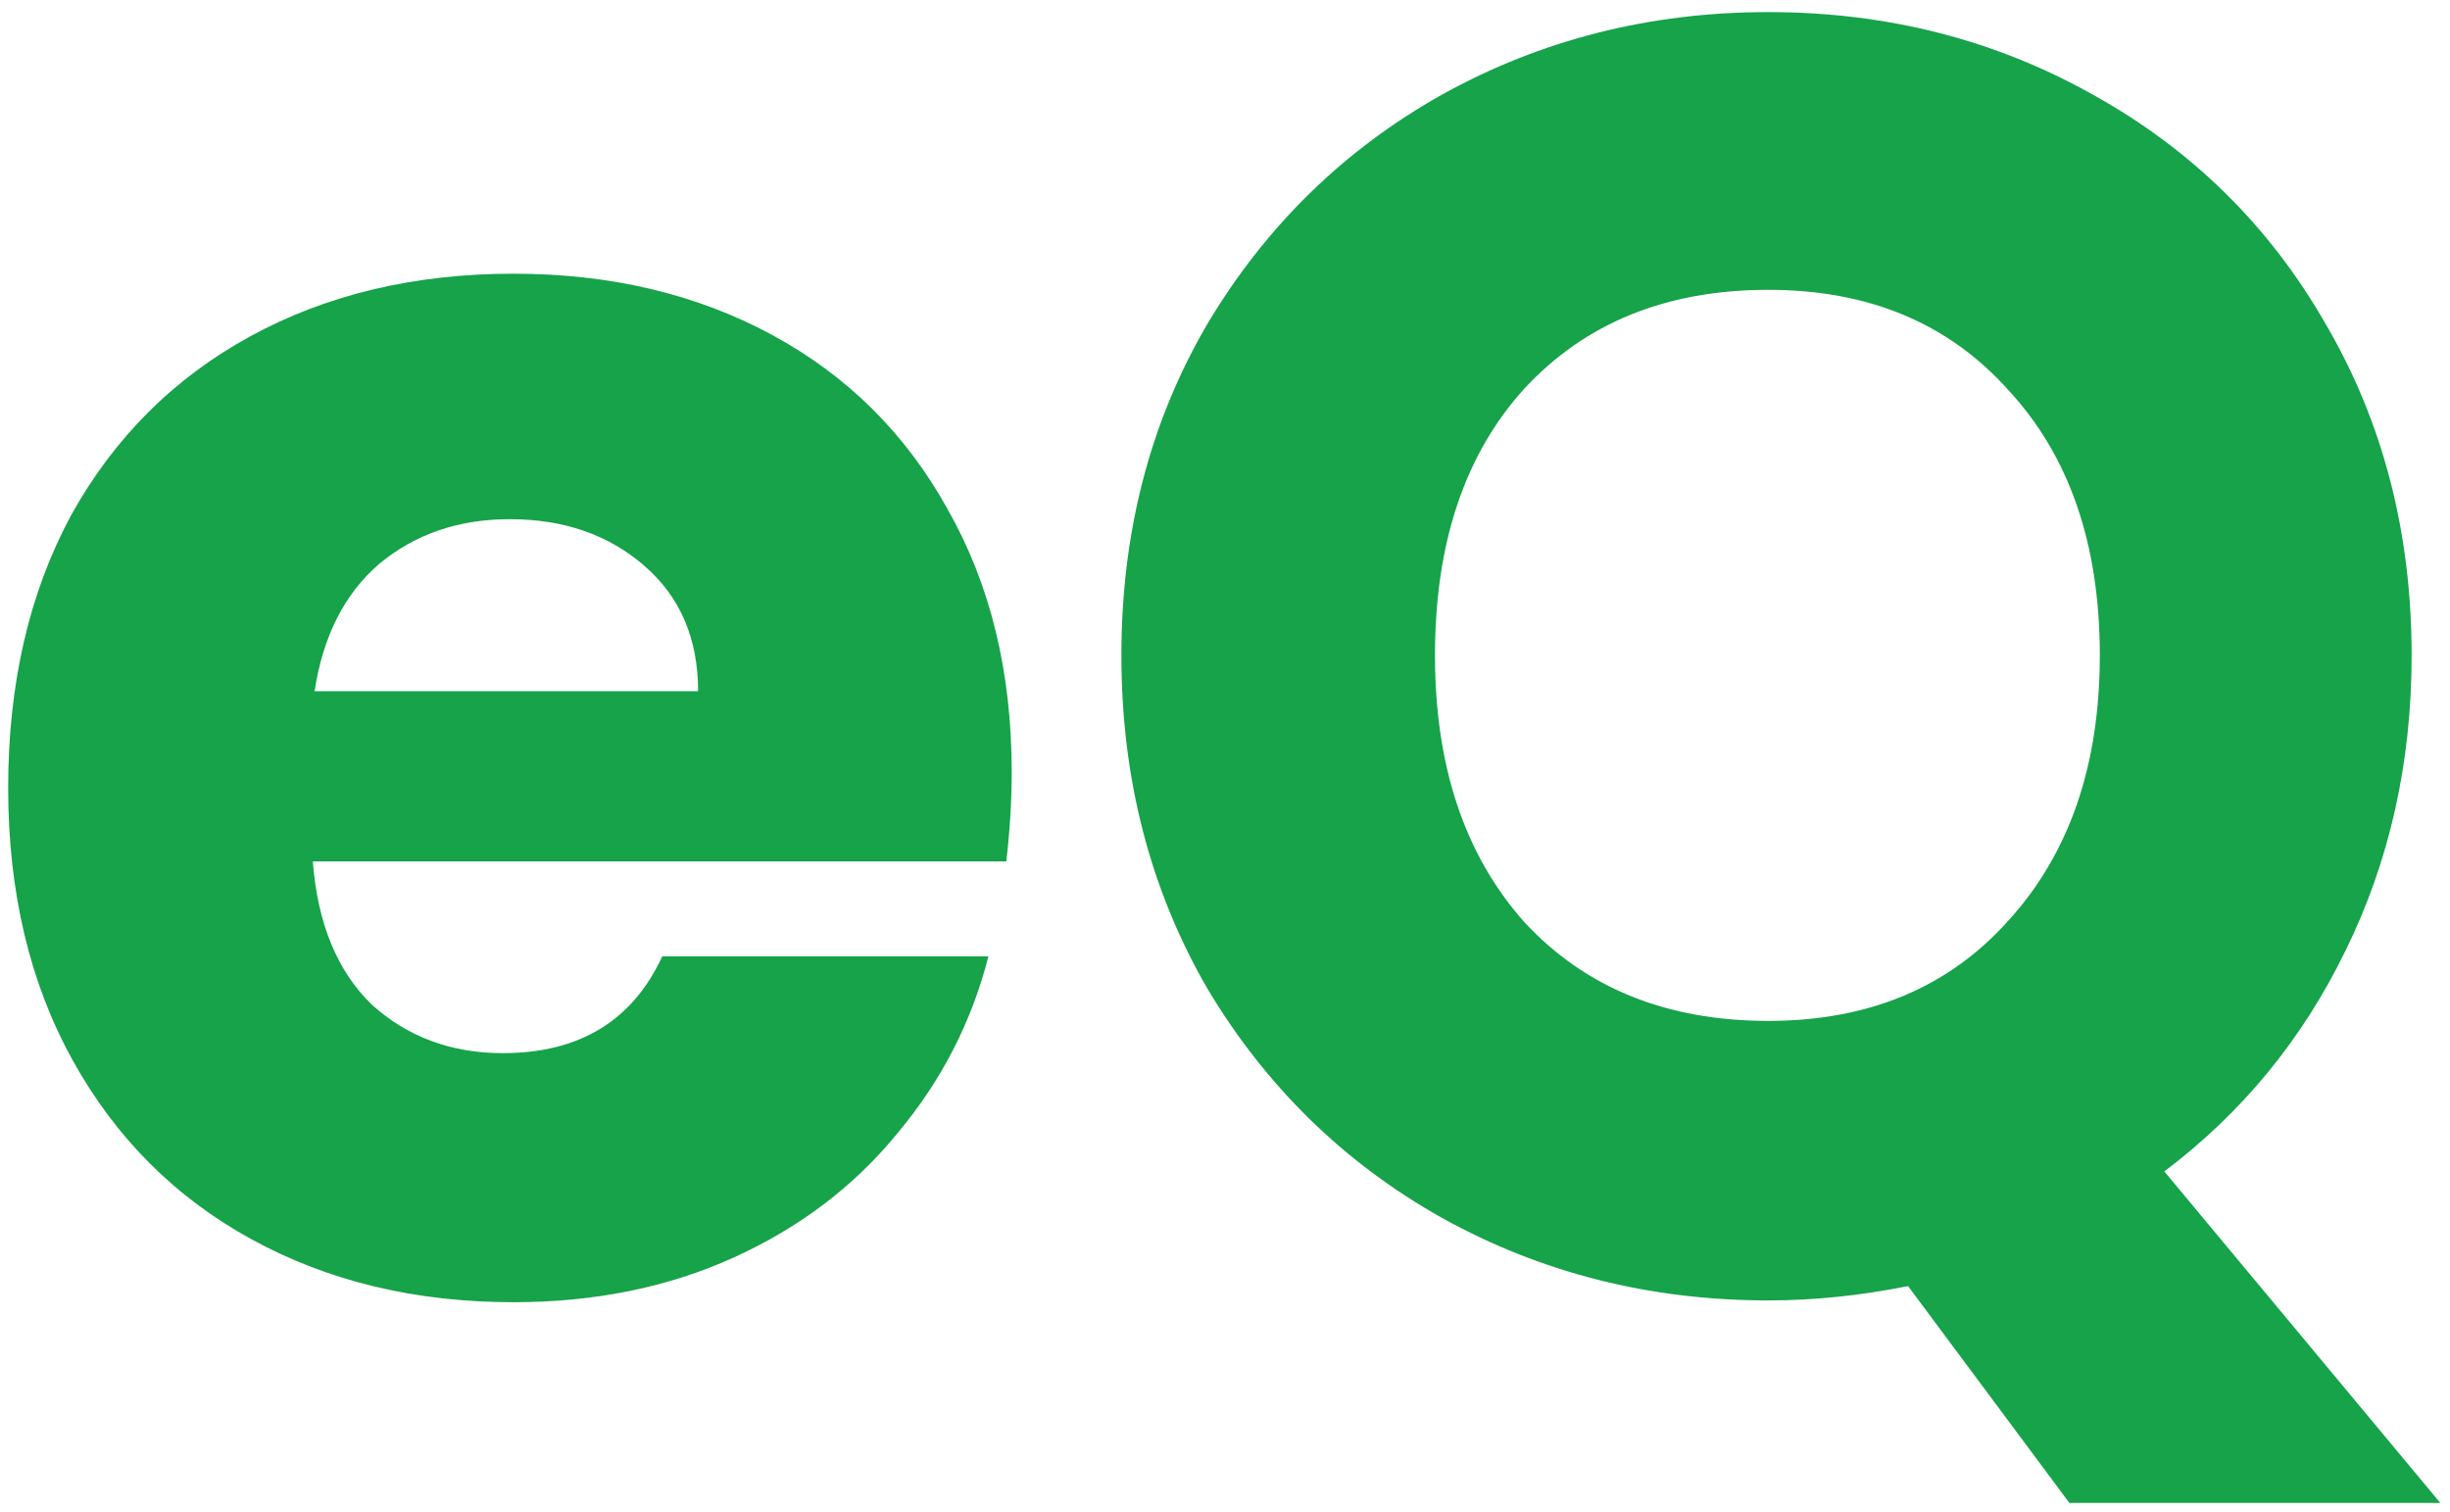 <svg width="175" height="108" viewBox="0 0 175 108" fill="none" xmlns="http://www.w3.org/2000/svg">
<path d="M72.264 55.136C72.264 57.184 72.136 59.317 71.88 61.536H22.344C22.685 65.973 24.093 69.387 26.568 71.776C29.128 74.08 32.243 75.232 35.912 75.232C41.373 75.232 45.171 72.928 47.304 68.32H70.6C69.405 73.013 67.229 77.237 64.072 80.992C61 84.747 57.117 87.691 52.424 89.824C47.731 91.957 42.483 93.024 36.68 93.024C29.683 93.024 23.453 91.531 17.992 88.544C12.531 85.557 8.264 81.291 5.192 75.744C2.12 70.197 0.584 63.712 0.584 56.288C0.584 48.864 2.077 42.379 5.064 36.832C8.136 31.285 12.403 27.019 17.864 24.032C23.325 21.045 29.597 19.552 36.68 19.552C43.592 19.552 49.736 21.003 55.112 23.904C60.488 26.805 64.669 30.944 67.656 36.32C70.728 41.696 72.264 47.968 72.264 55.136ZM49.864 49.376C49.864 45.621 48.584 42.635 46.024 40.416C43.464 38.197 40.264 37.088 36.424 37.088C32.755 37.088 29.64 38.155 27.08 40.288C24.605 42.421 23.069 45.451 22.472 49.376H49.864ZM147.811 107.36L136.291 91.872C132.878 92.555 129.55 92.896 126.307 92.896C117.859 92.896 110.094 90.933 103.011 87.008C96.014 83.083 90.424 77.621 86.243 70.624C82.147 63.541 80.099 55.605 80.099 46.816C80.099 38.027 82.147 30.133 86.243 23.136C90.424 16.139 96.014 10.677 103.011 6.752C110.094 2.827 117.859 0.864 126.307 0.864C134.755 0.864 142.478 2.827 149.475 6.752C156.558 10.677 162.104 16.139 166.115 23.136C170.211 30.133 172.259 38.027 172.259 46.816C172.259 54.496 170.68 61.536 167.523 67.936C164.451 74.251 160.142 79.499 154.595 83.68L174.307 107.36H147.811ZM102.499 46.816C102.499 54.752 104.632 61.109 108.899 65.888C113.251 70.581 119.054 72.928 126.307 72.928C133.475 72.928 139.192 70.539 143.459 65.76C147.811 60.981 149.987 54.667 149.987 46.816C149.987 38.88 147.811 32.565 143.459 27.872C139.192 23.093 133.475 20.704 126.307 20.704C119.054 20.704 113.251 23.051 108.899 27.744C104.632 32.437 102.499 38.795 102.499 46.816Z" fill="#16A34A"/>
</svg>
